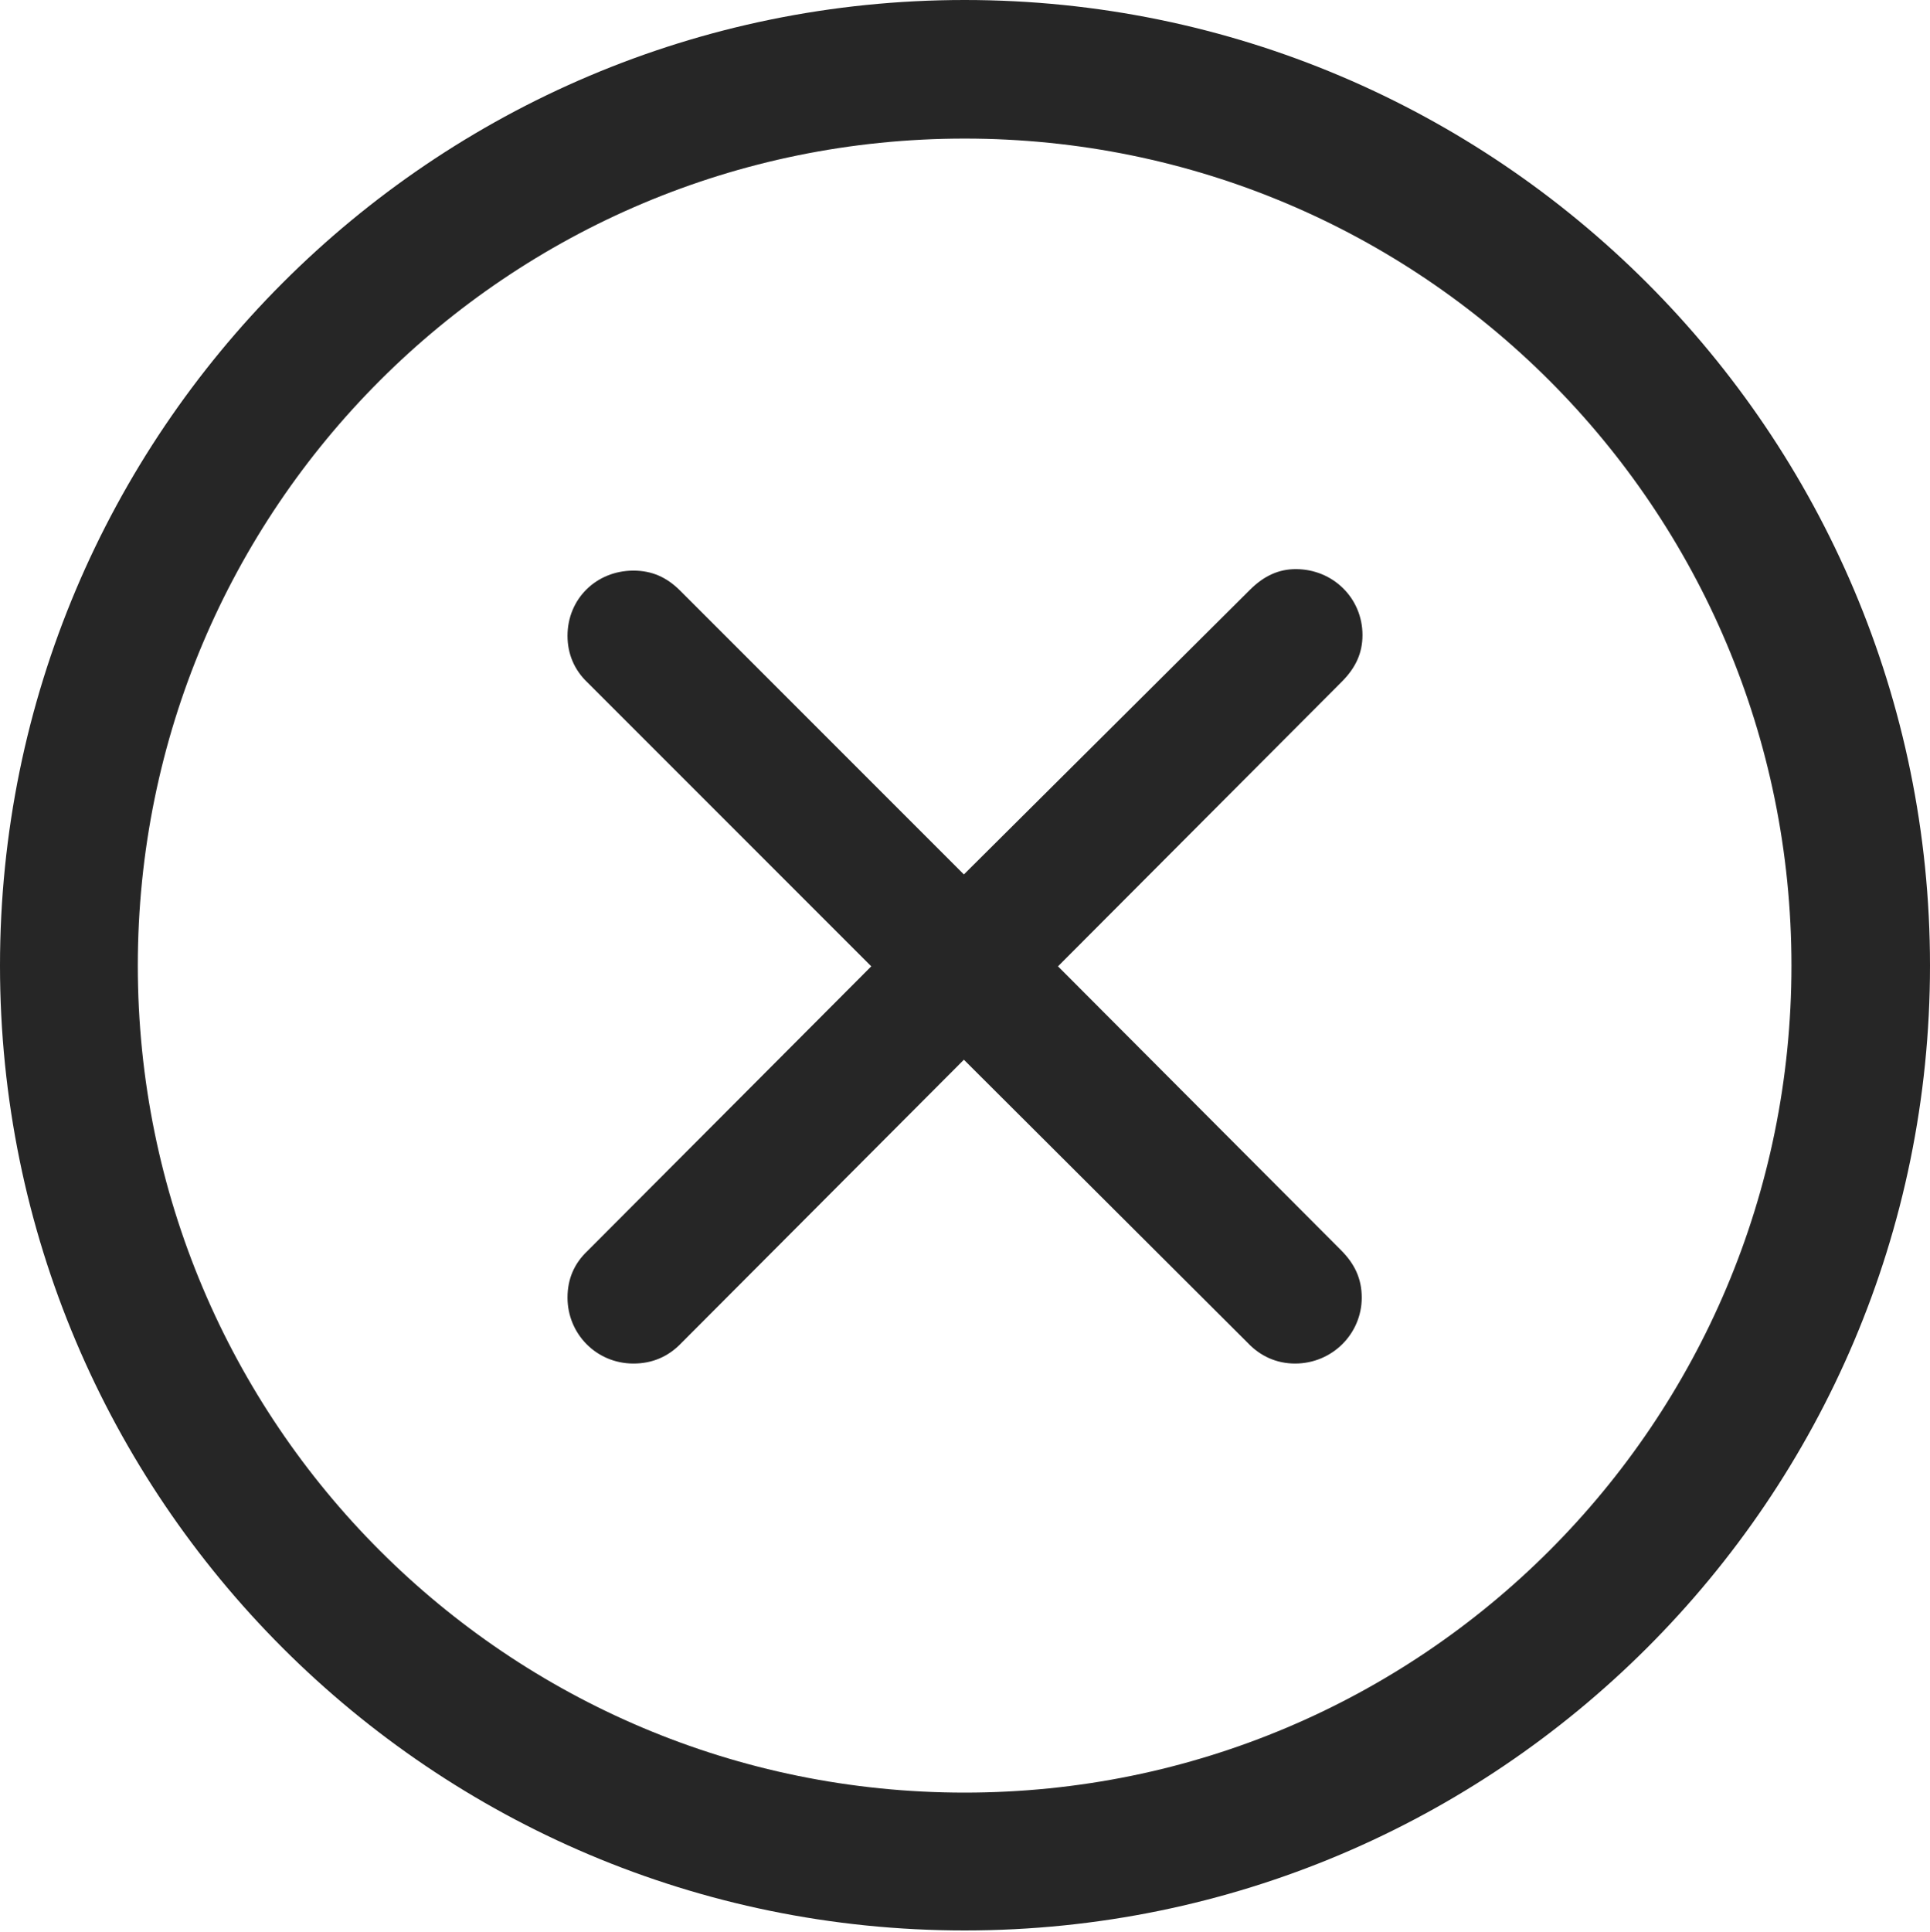<?xml version="1.0" encoding="UTF-8"?>
<!--Generator: Apple Native CoreSVG 326-->
<!DOCTYPE svg
PUBLIC "-//W3C//DTD SVG 1.1//EN"
       "http://www.w3.org/Graphics/SVG/1.1/DTD/svg11.dtd">
<svg version="1.1" xmlns="http://www.w3.org/2000/svg" xmlns:xlink="http://www.w3.org/1999/xlink" viewBox="0 0 651.25 651.75">
 <g>
  <rect height="651.75" opacity="0" width="651.25" x="0" y="0"/>
  <path d="M325.5 651.25C505.25 651.25 651.25 505.5 651.25 325.75C651.25 146 505.25 0 325.5 0C145.75 0 0 146 0 325.75C0 505.5 145.75 651.25 325.5 651.25ZM325.5 604.75C171.25 604.75 46.5 480 46.5 325.75C46.5 171.5 171.25 46.75 325.5 46.75C479.75 46.75 604.5 171.5 604.5 325.75C604.5 480 479.75 604.75 325.5 604.75Z" fill="black" fill-opacity="0.85"/>
  <path d="M213.75 460C220 460 225.5 457.75 230 453L325.25 357.5L421 453C425.25 457.5 430.75 460 437 460C449.5 460 459.5 450 459.5 437.75C459.5 431.25 457 426.25 452.5 421.75L357 326L452.75 230C457.5 225.25 459.75 220.25 459.75 214.25C459.75 201.75 449.75 192 437.25 192C431.5 192 426.5 194.25 421.75 199L325.25 295L229.5 199.25C225 194.75 220 192.5 213.75 192.5C201.25 192.5 191.5 202 191.5 214.5C191.5 220.5 193.75 226 198.25 230.25L294 326L198.25 422C193.75 426.25 191.5 431.5 191.5 437.75C191.5 450 201.25 460 213.75 460Z" fill="black" fill-opacity="0.85"/>
 </g>
</svg>
